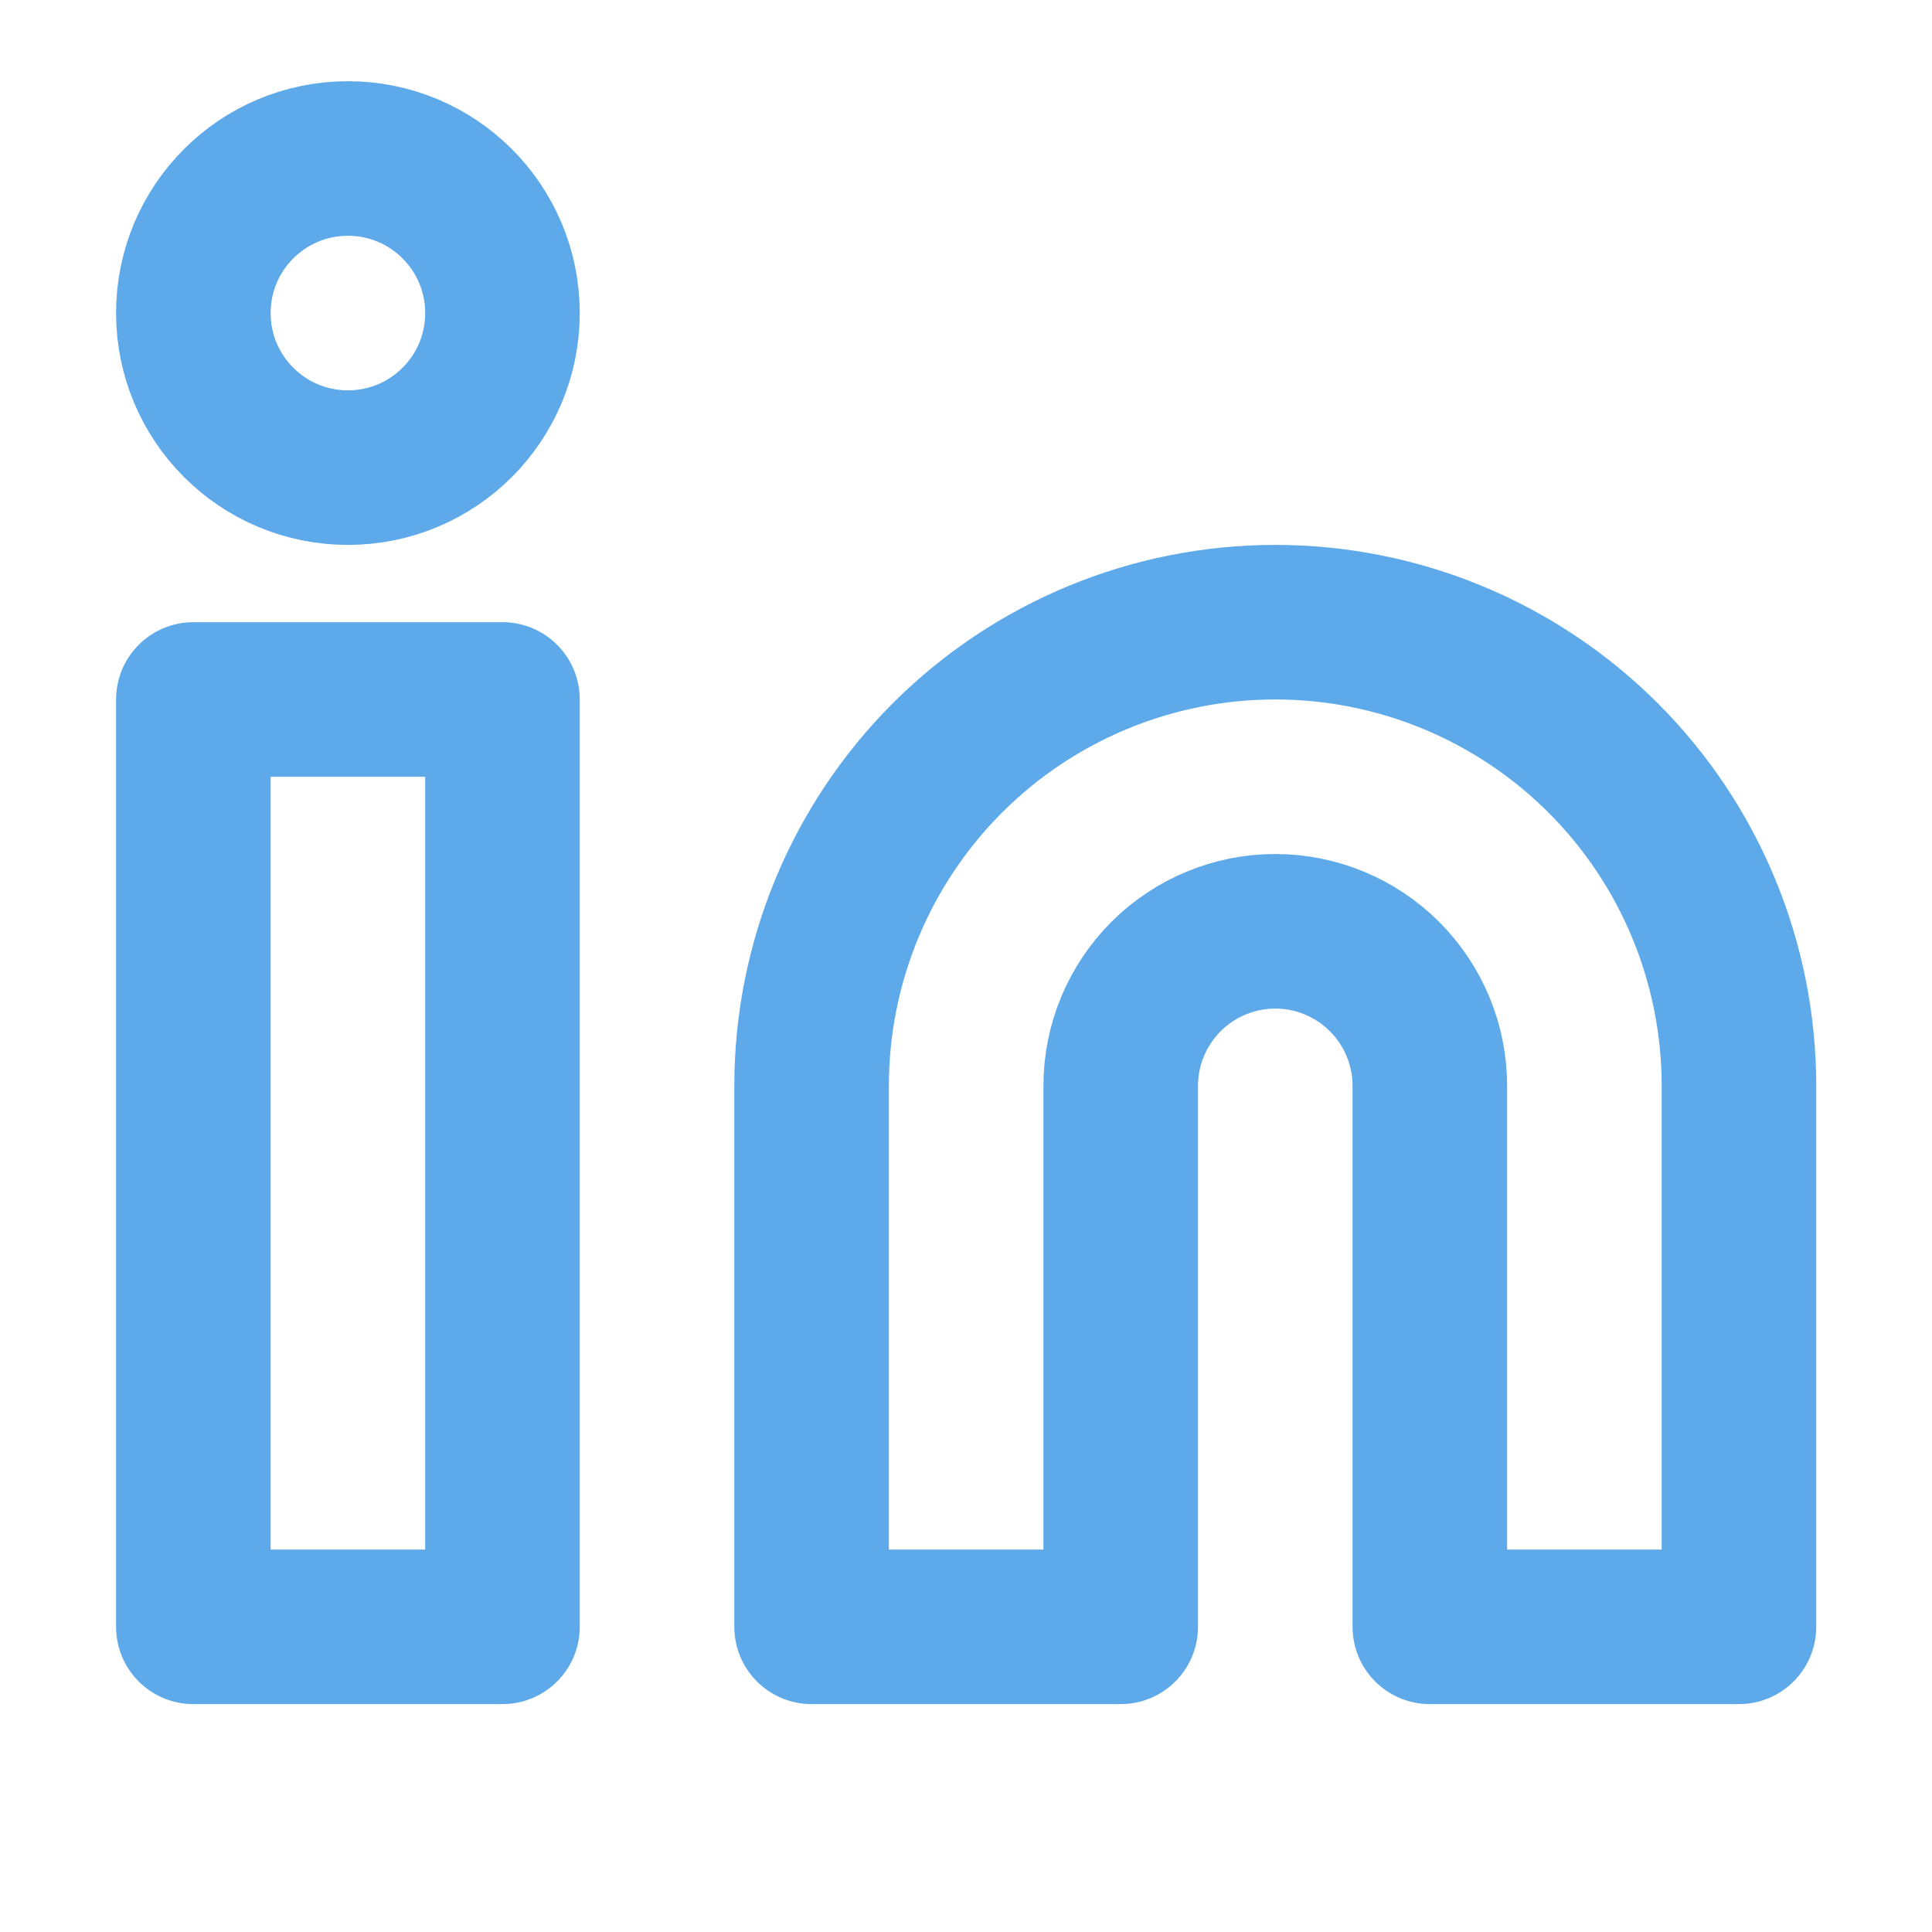 <?xml version="1.0" encoding="UTF-8"?>
<svg fill="none" viewBox="0 0 25 25" xmlns="http://www.w3.org/2000/svg">
<path d="m16.502 8.051c1.591 0 3.117 0.632 4.243 1.757 1.125 1.125 1.757 2.651 1.757 4.243v7h-4v-7c0-0.53-0.211-1.039-0.586-1.414s-0.884-0.586-1.414-0.586c-0.53 0-1.039 0.211-1.414 0.586-0.375 0.375-0.586 0.884-0.586 1.414v7h-4v-7c0-1.591 0.632-3.117 1.757-4.243 1.125-1.125 2.651-1.757 4.243-1.757v0z" stroke="#5DA9E9" stroke-linecap="round" stroke-linejoin="round" stroke-width="2"/>
<path d="m6.502 9.051h-4v12h4v-12z" stroke="#5DA9E9" stroke-linecap="round" stroke-linejoin="round" stroke-width="2"/>
<path d="m4.502 6.051c1.105 0 2-0.895 2-2s-0.895-2-2-2c-1.105 0-2 0.895-2 2s0.895 2 2 2z" stroke="#5DA9E9" stroke-linecap="round" stroke-linejoin="round" stroke-width="2"/>
</svg>
